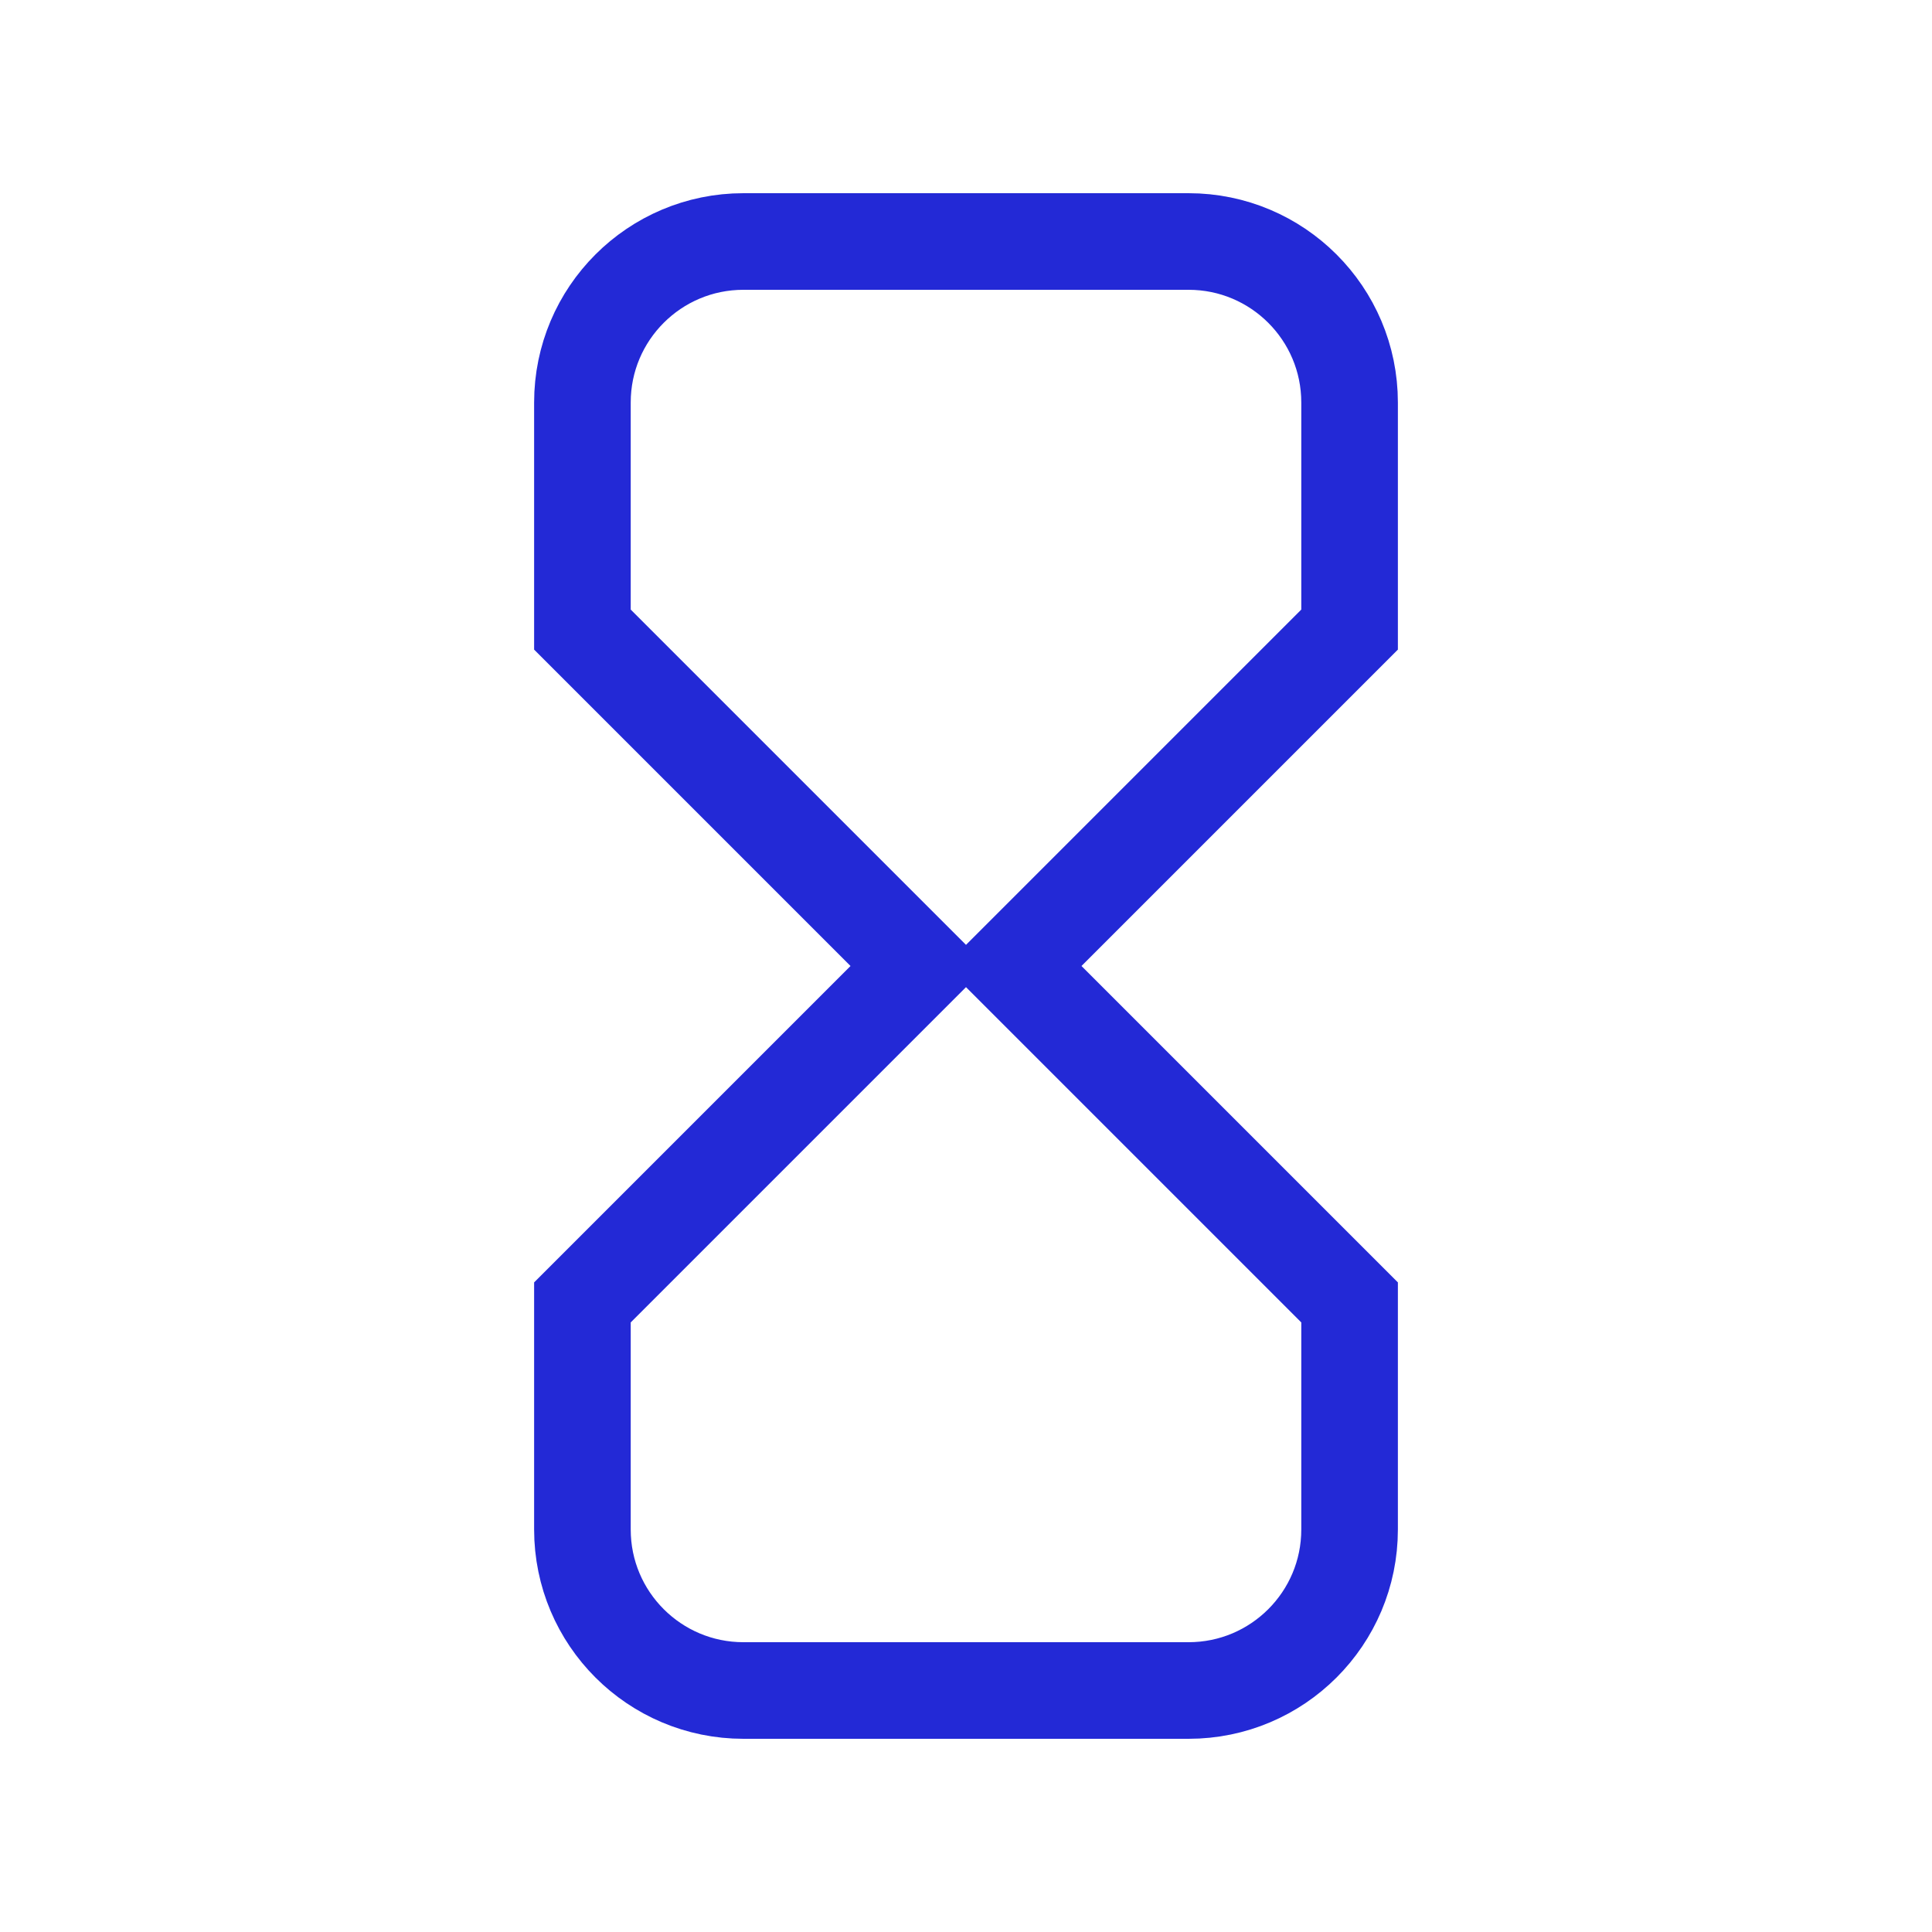 <svg role="img" xmlns="http://www.w3.org/2000/svg" viewBox="0 0 24 24">
  <path d="M16.765,7.821 L16.765,5 C16.765,3.895 15.869,3 14.765,3 L9.235,3 C8.131,3 7.235,3.895 7.235,5 L7.235,7.821 L11.414,12 L7.235,16.179 L7.235,19 C7.235,20.105 8.131,21 9.235,21 L14.765,21 C15.869,21 16.765,20.105 16.765,19 L16.765,16.179 L12.586,12 L16.765,7.821 Z" stroke="#2329D6" stroke-width="1.2" stroke-linecap="square" stroke-linejoin="miter" fill="none"/>
</svg>
